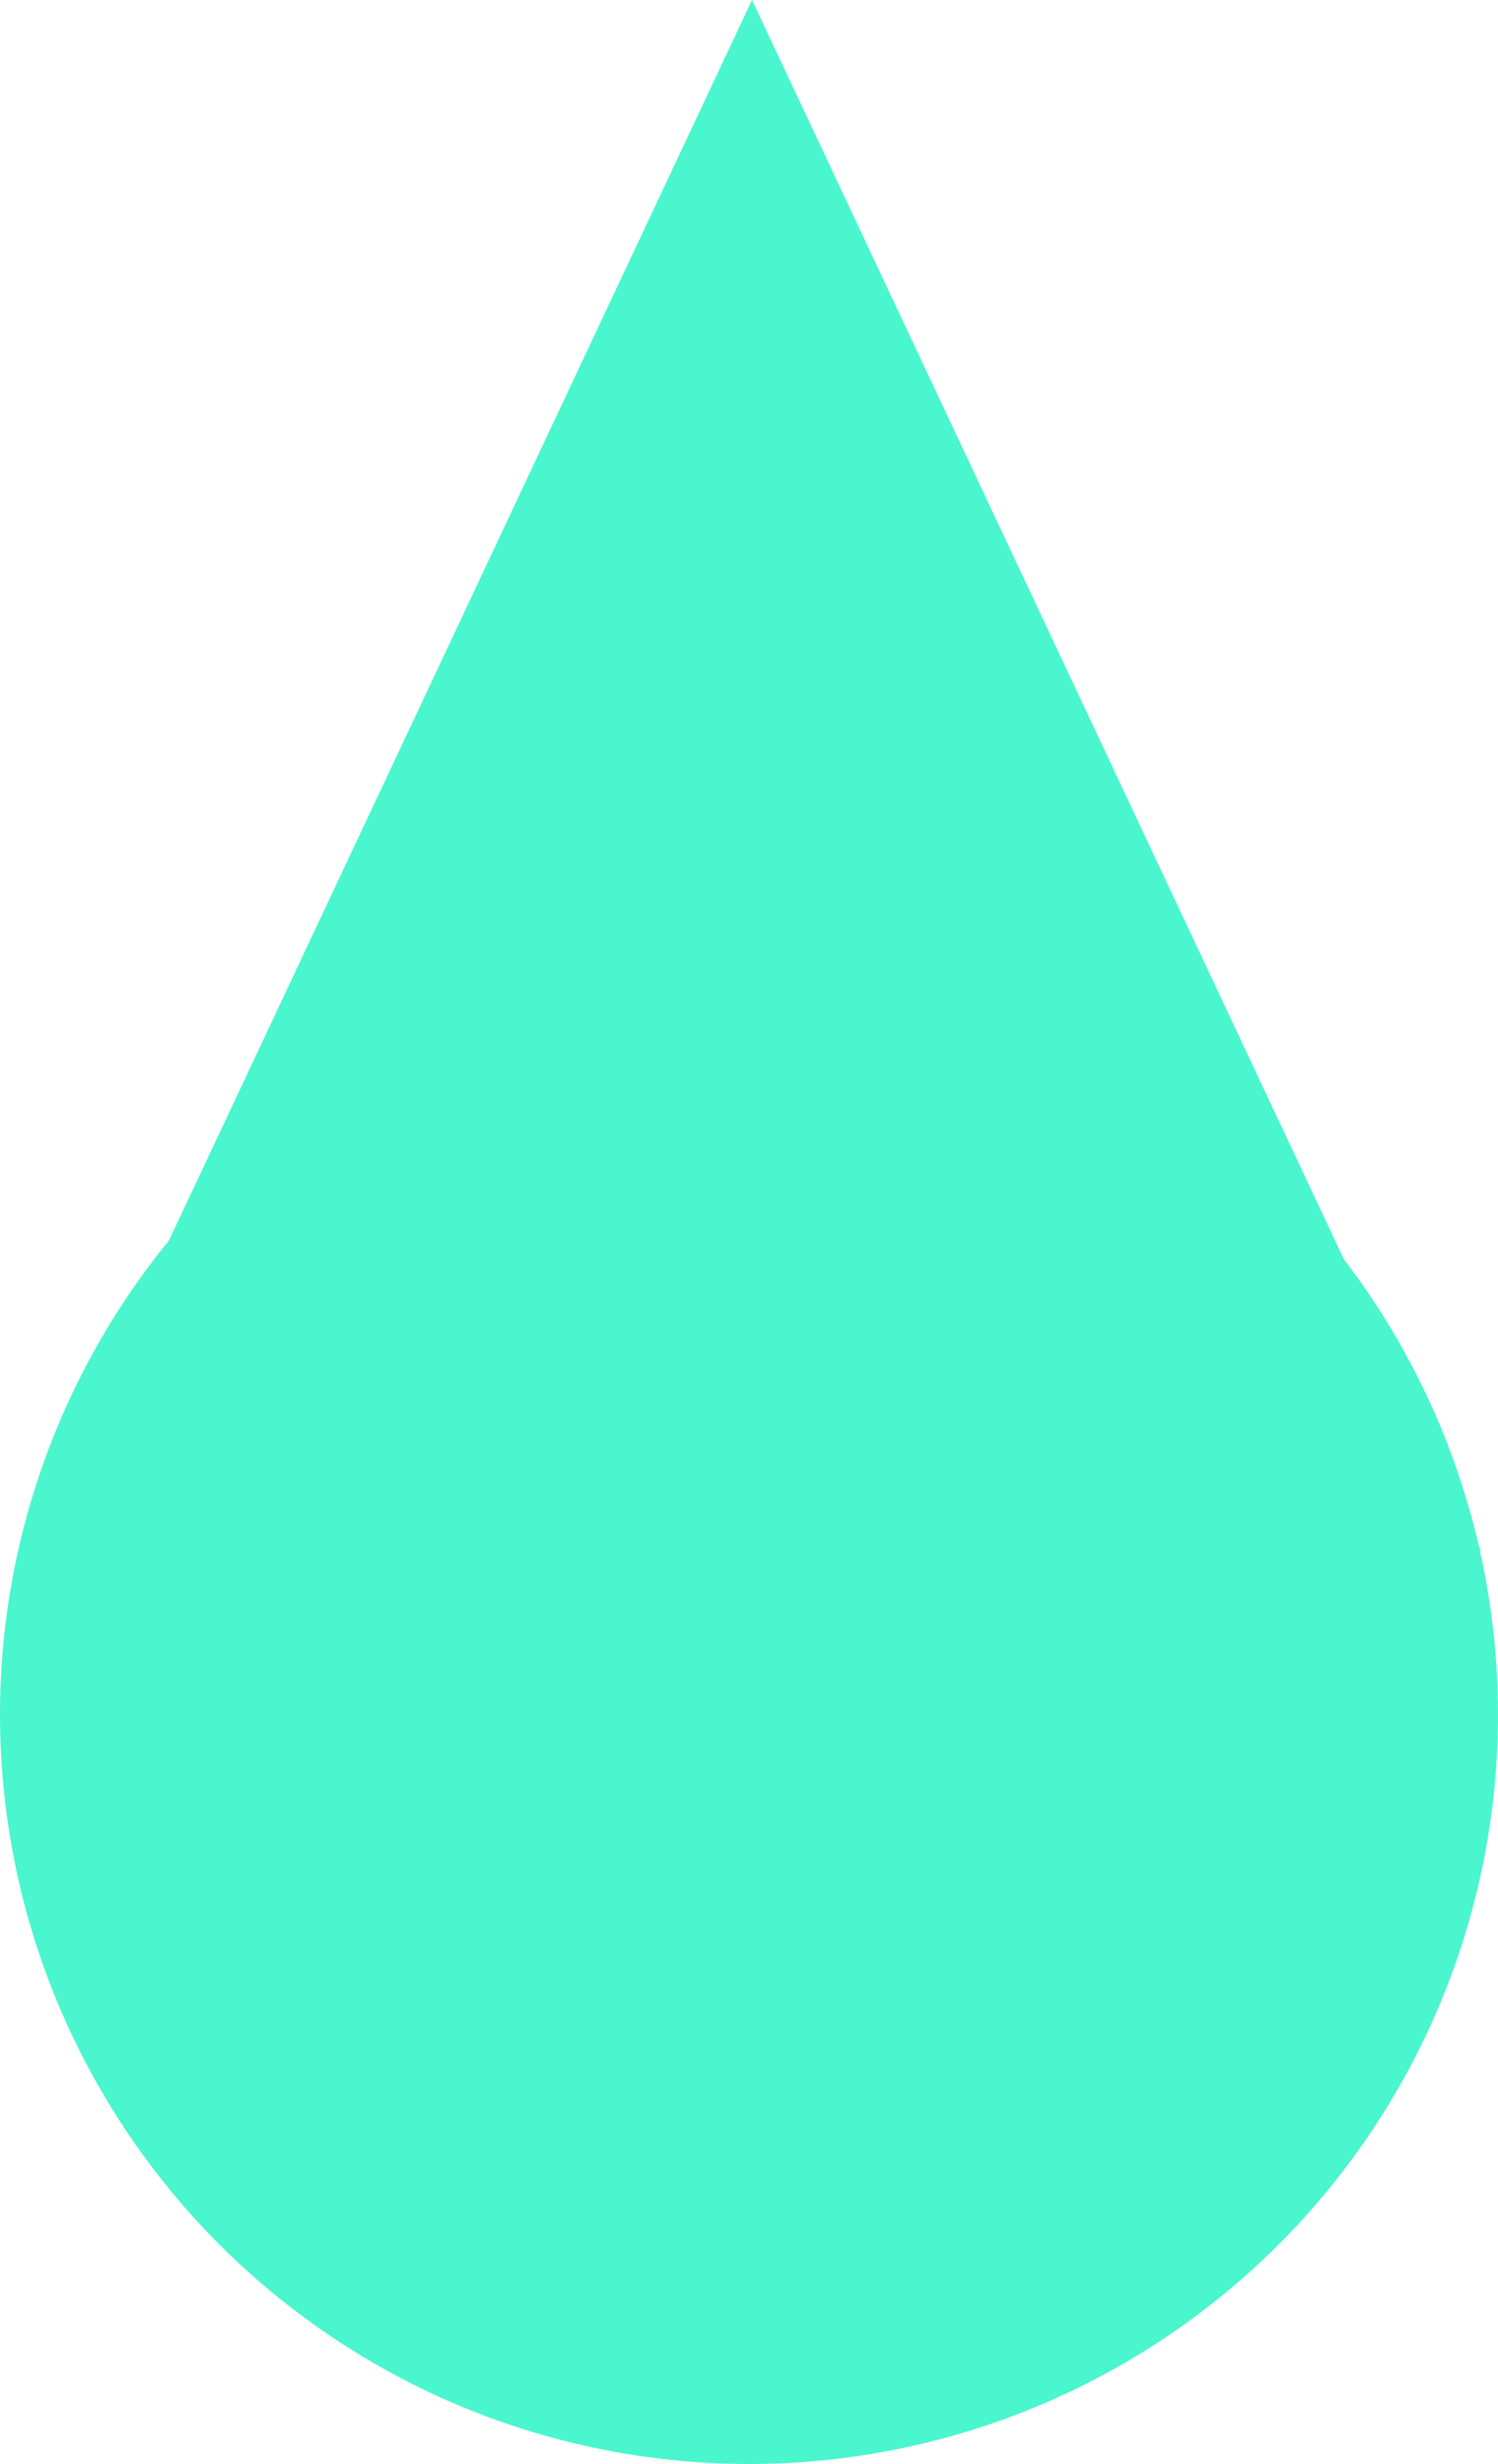 <svg width="250" height="411" viewBox="0 0 250 411" fill="none" xmlns="http://www.w3.org/2000/svg">
<rect width="250" height="411" fill="white"/>
<circle cx="125" cy="286" r="125" fill="#4AF6CD"/>
<path d="M125.5 0L247.177 258.75H3.823L125.5 0Z" fill="#4AF6CD"/>
</svg>
